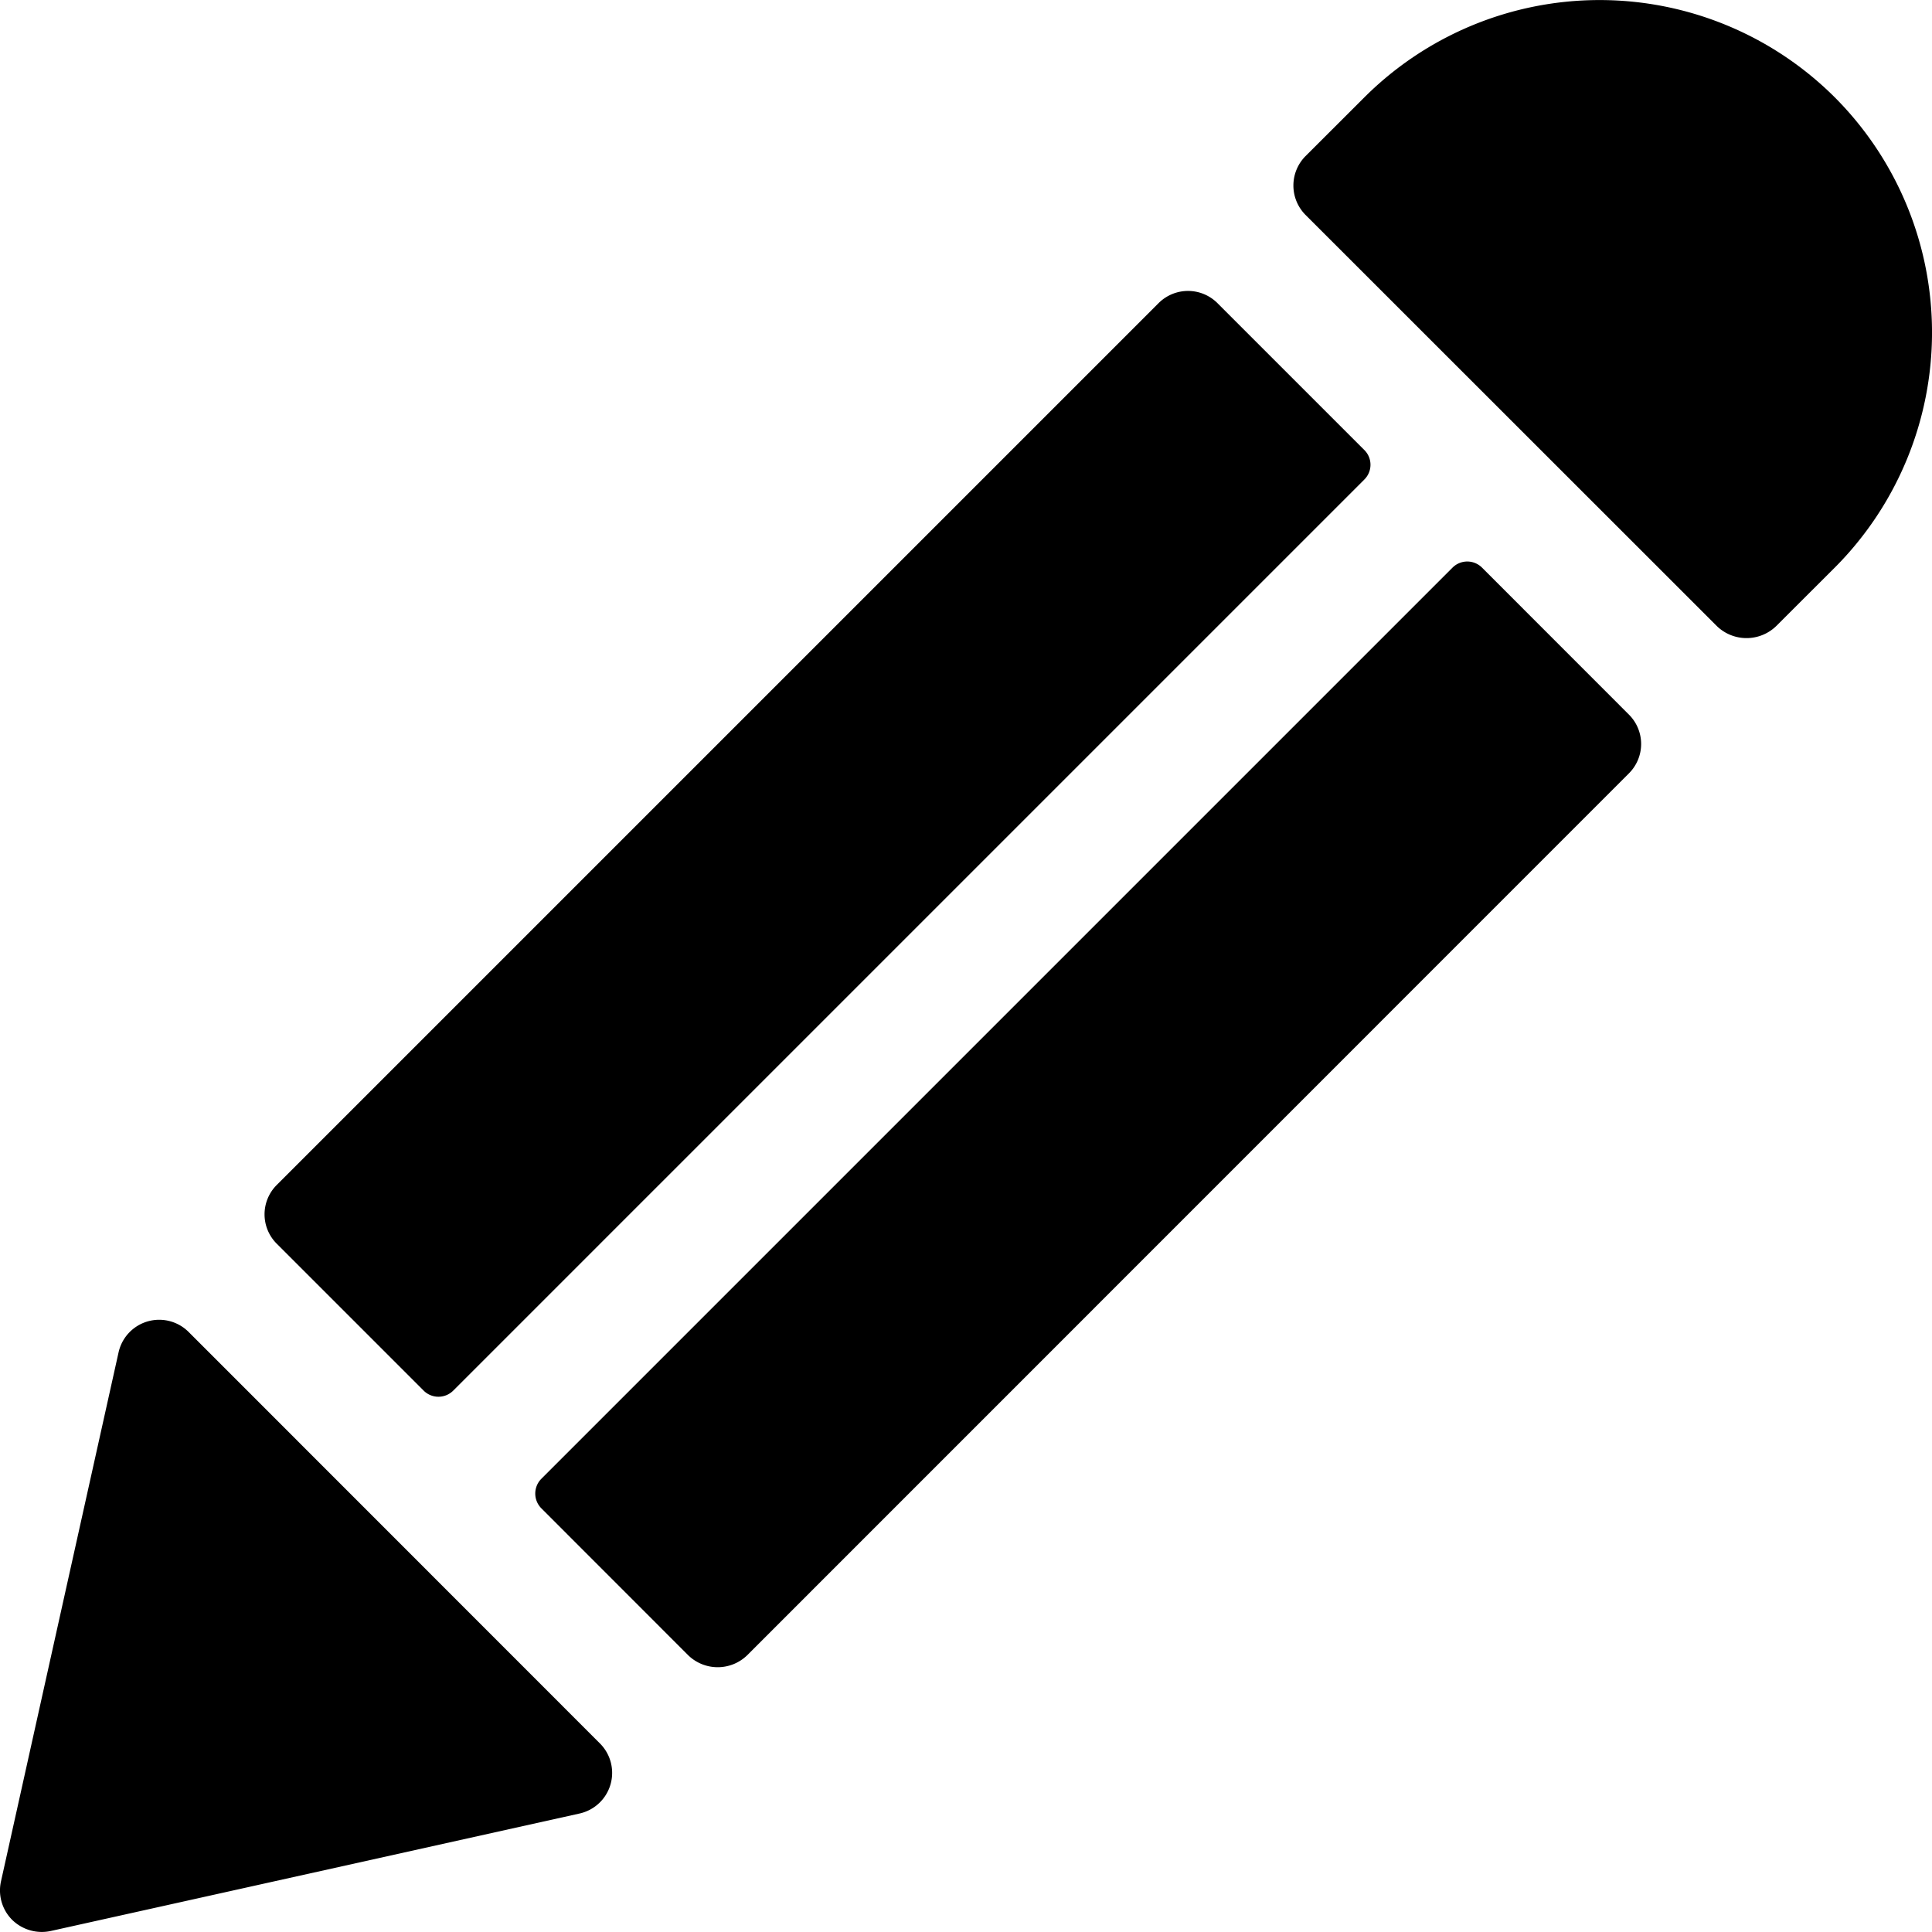 <svg id="Bold" xmlns="http://www.w3.org/2000/svg" viewBox="0 0 24 24"><title>pencil-2</title><path d="M2.342,16.545a.517.517,0,0,0-.869.254L.012,23.372a.517.517,0,0,0,.139.477.526.526,0,0,0,.477.139L7.2,22.528a.517.517,0,0,0,.253-.87Z"/><path d="M18.044,7.051,6.724,18.371a.26.26,0,0,0,0,.365L8.55,20.563a.526.526,0,0,0,.731,0L20.235,9.607a.515.515,0,0,0,0-.73L18.41,7.051A.259.259,0,0,0,18.044,7.051Z"/><path d="M16.949,5.591,15.123,3.765a.517.517,0,0,0-.73,0L3.438,14.72a.515.515,0,0,0,0,.73l1.826,1.826a.26.26,0,0,0,.365,0l11.32-11.32A.258.258,0,0,0,16.949,5.591Z"/><path d="M22.792,1.209a4.136,4.136,0,0,0-5.843,0l-.731.73a.518.518,0,0,0,0,.731l5.113,5.111a.53.53,0,0,0,.73,0l.731-.73A4.135,4.135,0,0,0,22.792,1.209Z"/></svg>